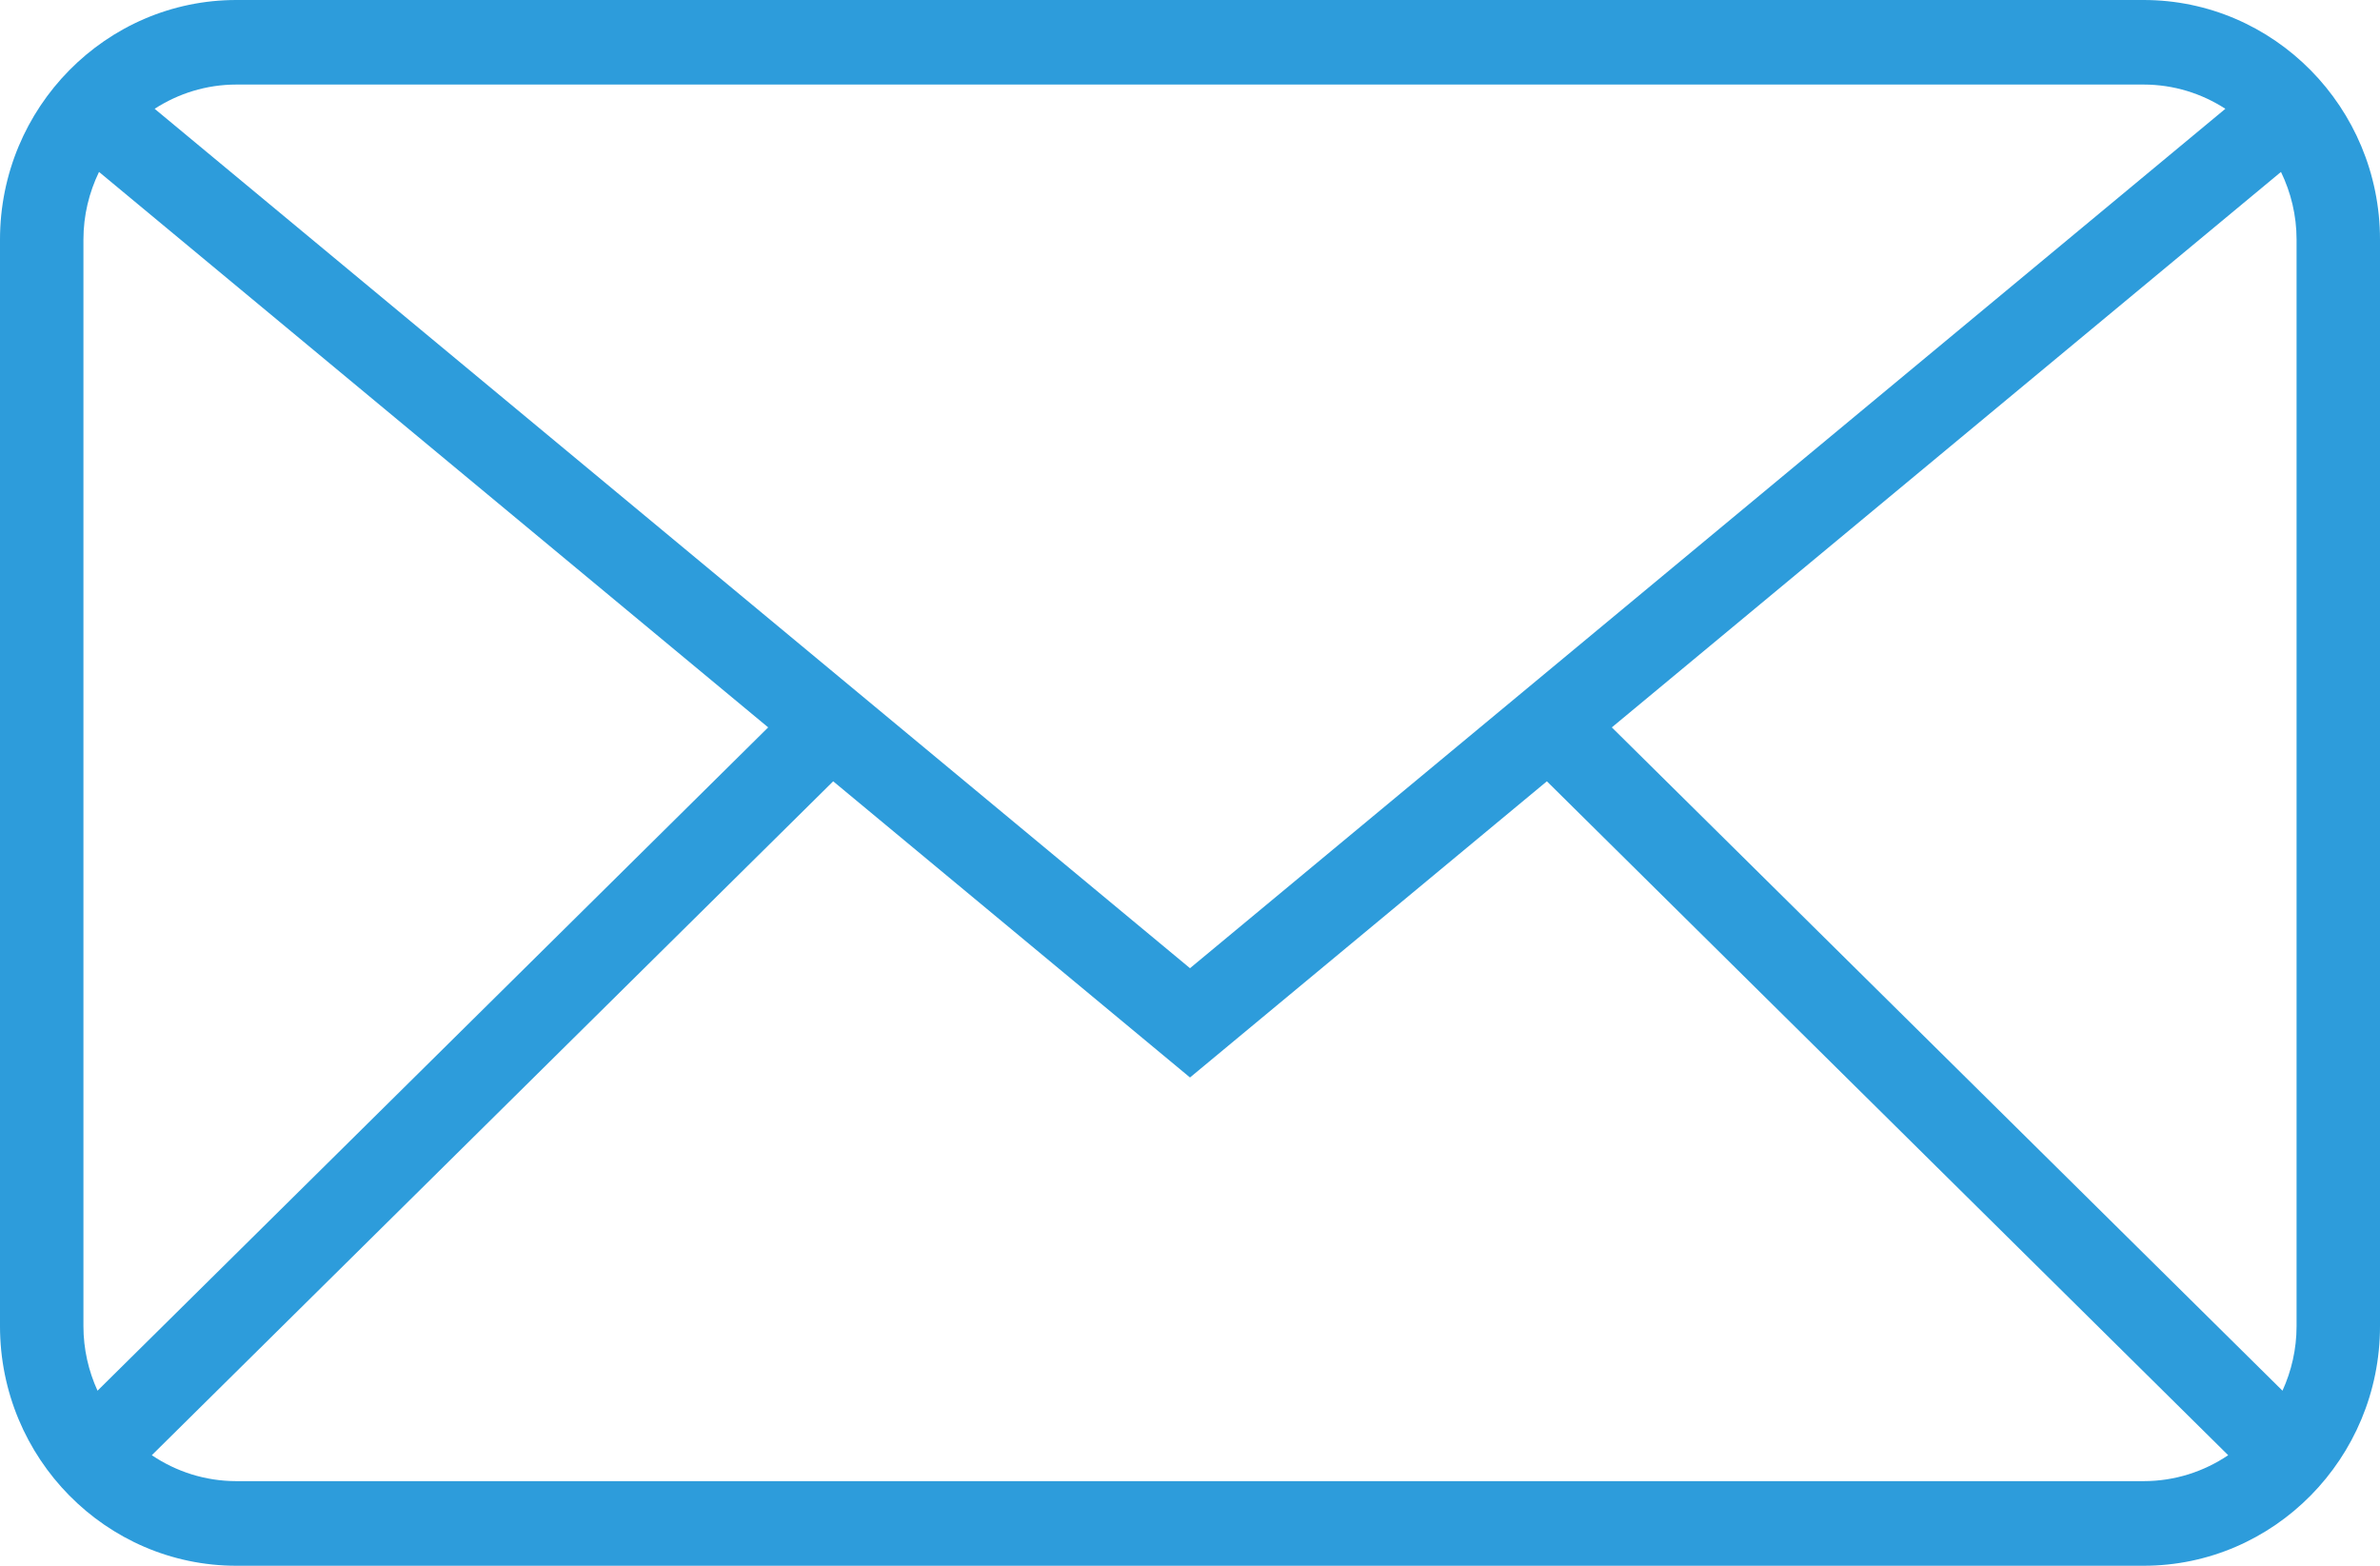 <svg width="38" height="25" viewBox="0 0 38 25" version="1.1" xmlns="http://www.w3.org/2000/svg" xmlns:xlink="http://www.w3.org/1999/xlink">
<title>mail_icon</title>
<desc>Created using Figma</desc>
<g id="Canvas" transform="translate(1760 1383)">
<g id="mail_icon">
<g id="Vector">
<use xlink:href="#path0_fill" transform="translate(-1760 -1383)" fill="#2D9CDB"/>
</g>
</g>
</g>
<defs>
<path id="path0_fill" d="M 34.226 4.1208e-08L 3.774 4.1208e-08C 1.693 4.1208e-08 8.13003e-08 1.716 8.13003e-08 3.826L 8.13003e-08 21.174C 8.13003e-08 23.284 1.693 25 3.774 25L 34.226 25C 36.307 25 38 23.284 38 21.174L 38 3.826C 38 1.716 36.307 4.1208e-08 34.226 4.1208e-08ZM 25.735 11.614L 36.419 2.745C 36.577 3.072 36.668 3.438 36.668 3.825L 36.668 21.174C 36.668 21.542 36.586 21.891 36.443 22.205L 25.735 11.614ZM 34.226 1.35C 34.706 1.35 35.154 1.493 35.531 1.737L 19 15.459L 2.469 1.737C 2.847 1.493 3.294 1.35 3.774 1.35L 34.226 1.35ZM 1.557 22.205C 1.414 21.891 1.332 21.542 1.332 21.174L 1.332 3.826C 1.332 3.438 1.423 3.072 1.581 2.745L 12.265 11.614L 1.557 22.205ZM 3.774 23.649C 3.275 23.649 2.811 23.496 2.424 23.235L 13.303 12.475L 19 17.204L 24.698 12.475L 35.576 23.235C 35.189 23.496 34.725 23.649 34.226 23.649L 3.774 23.649Z"/>
</defs>
</svg>
